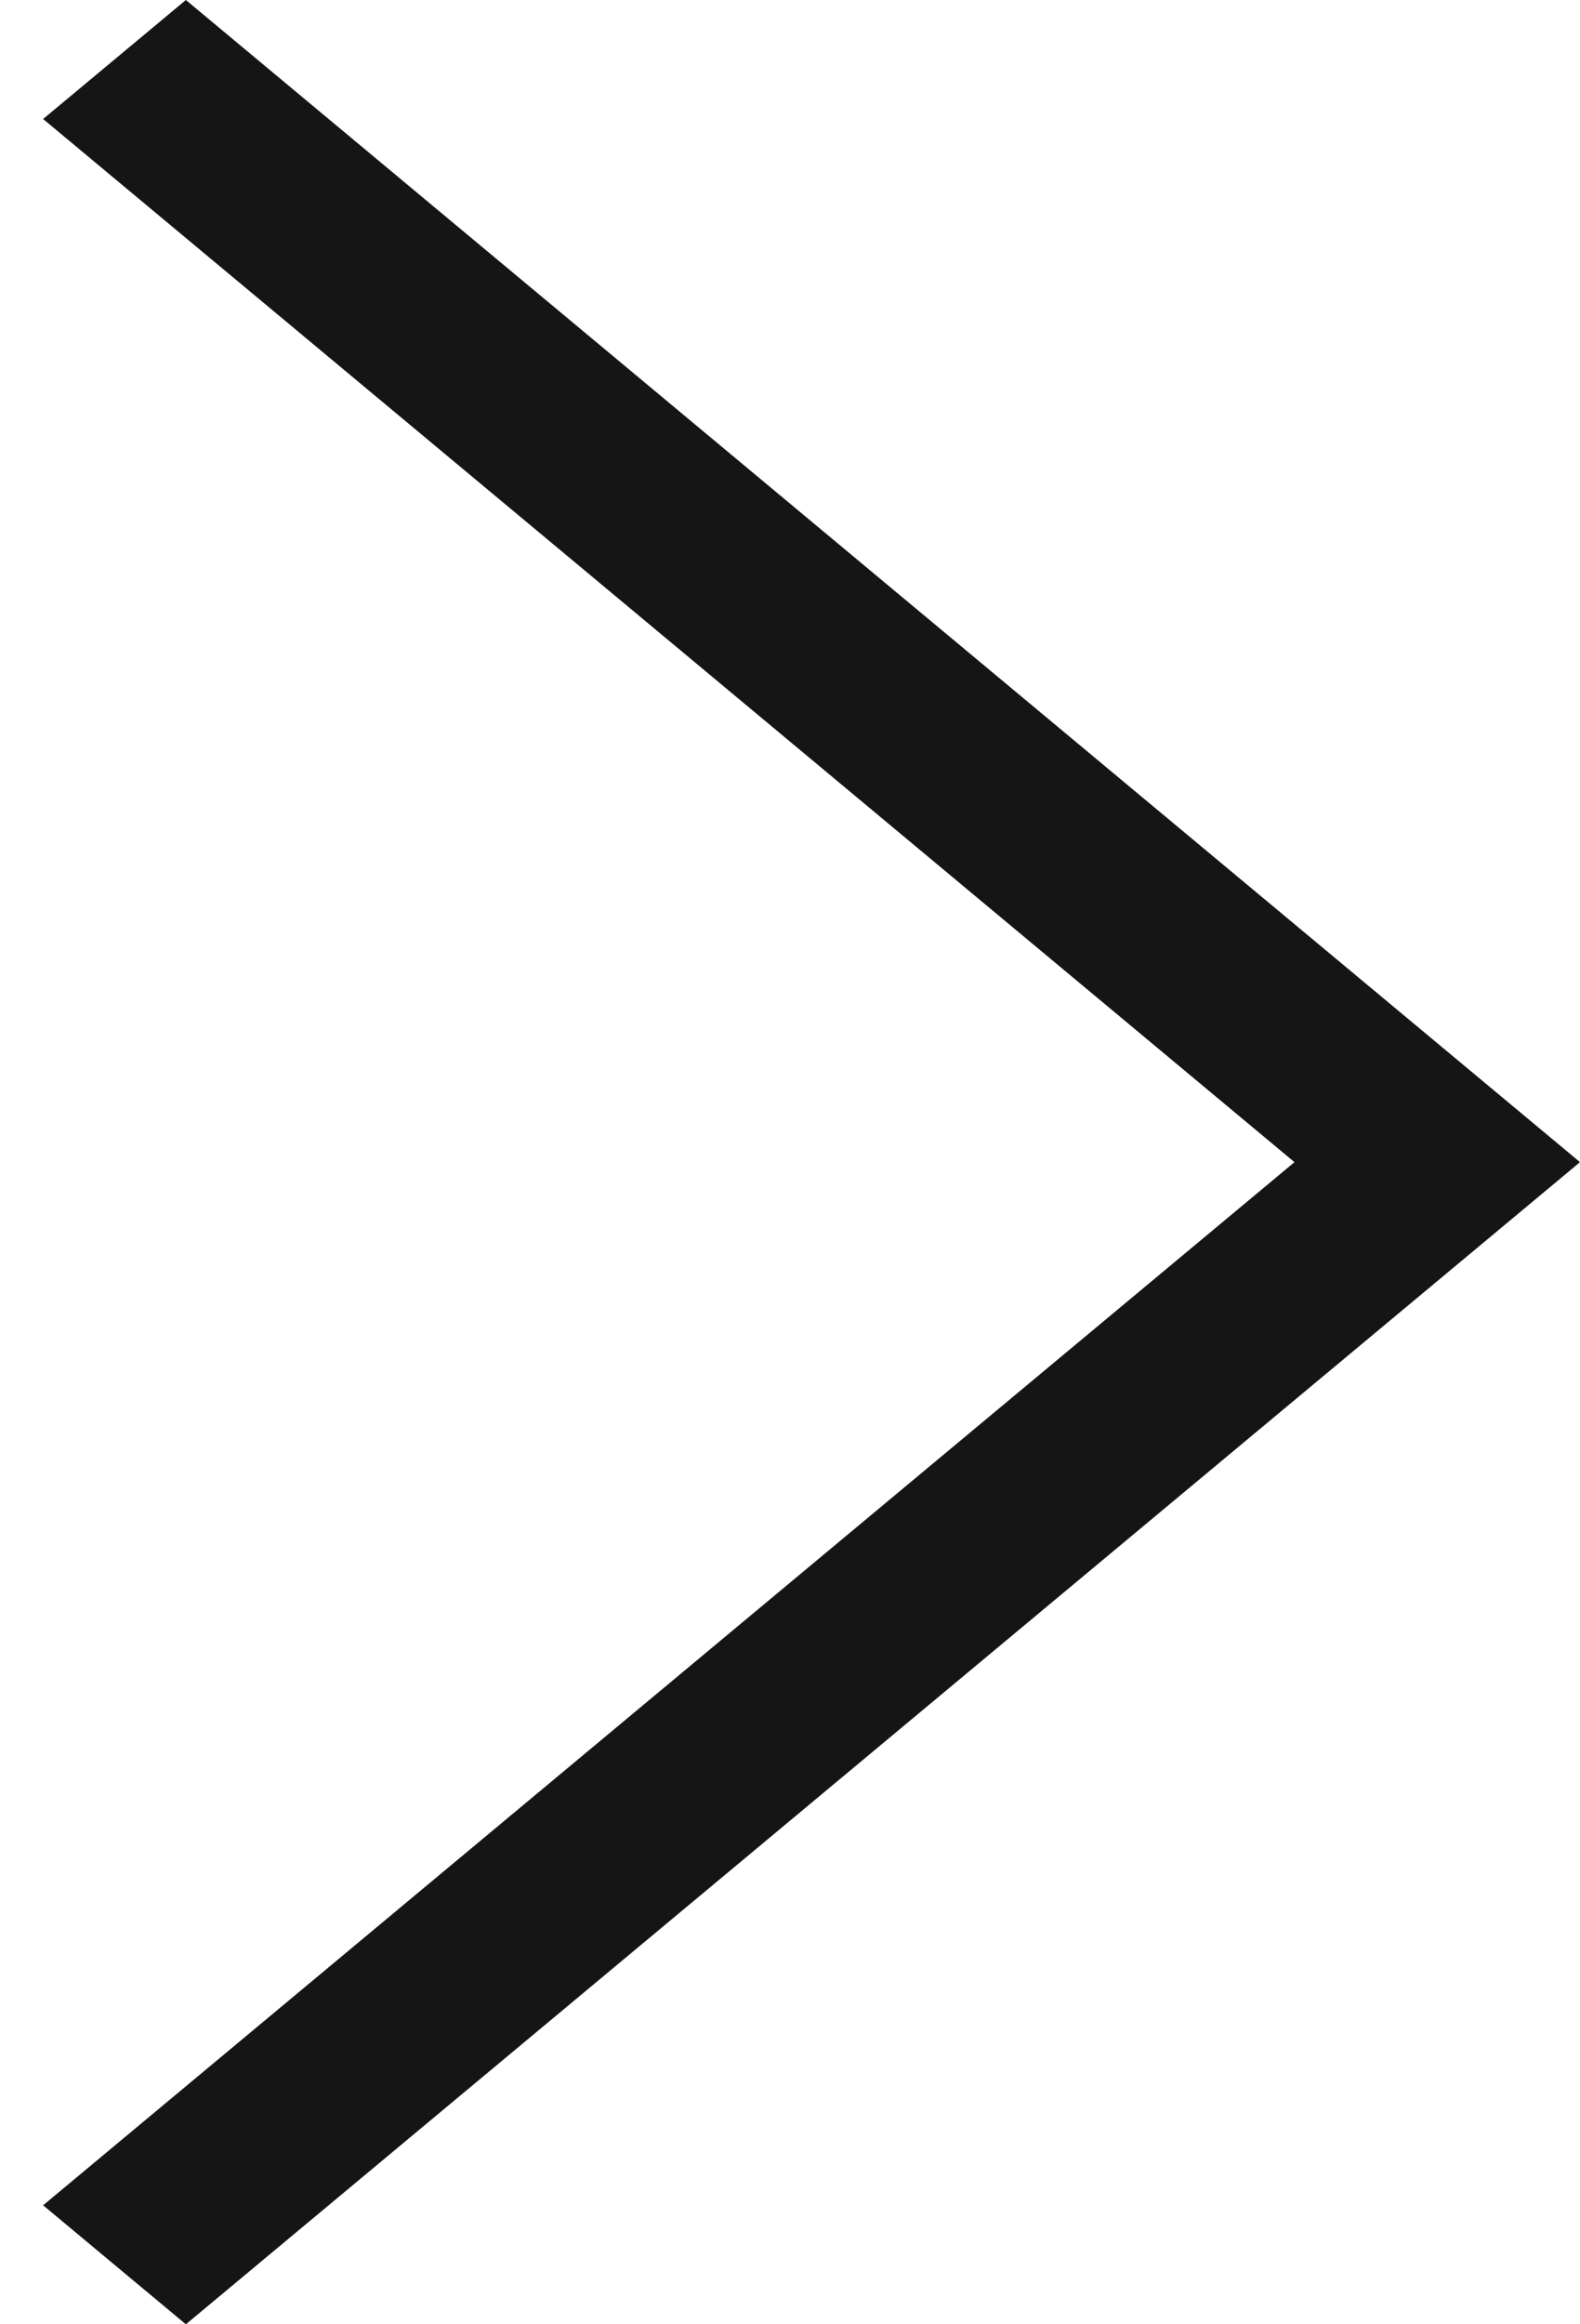 <svg width="17" height="25" fill="none" xmlns="http://www.w3.org/2000/svg"><path transform="matrix(.768 .64 .768 -.64 2 0)" stroke="#151515" stroke-width="2" d="M0-1h19.526"/><path transform="matrix(.768 -.64 .768 .64 2 25)" stroke="#151515" stroke-width="2" d="M0-1h19.526"/></svg>